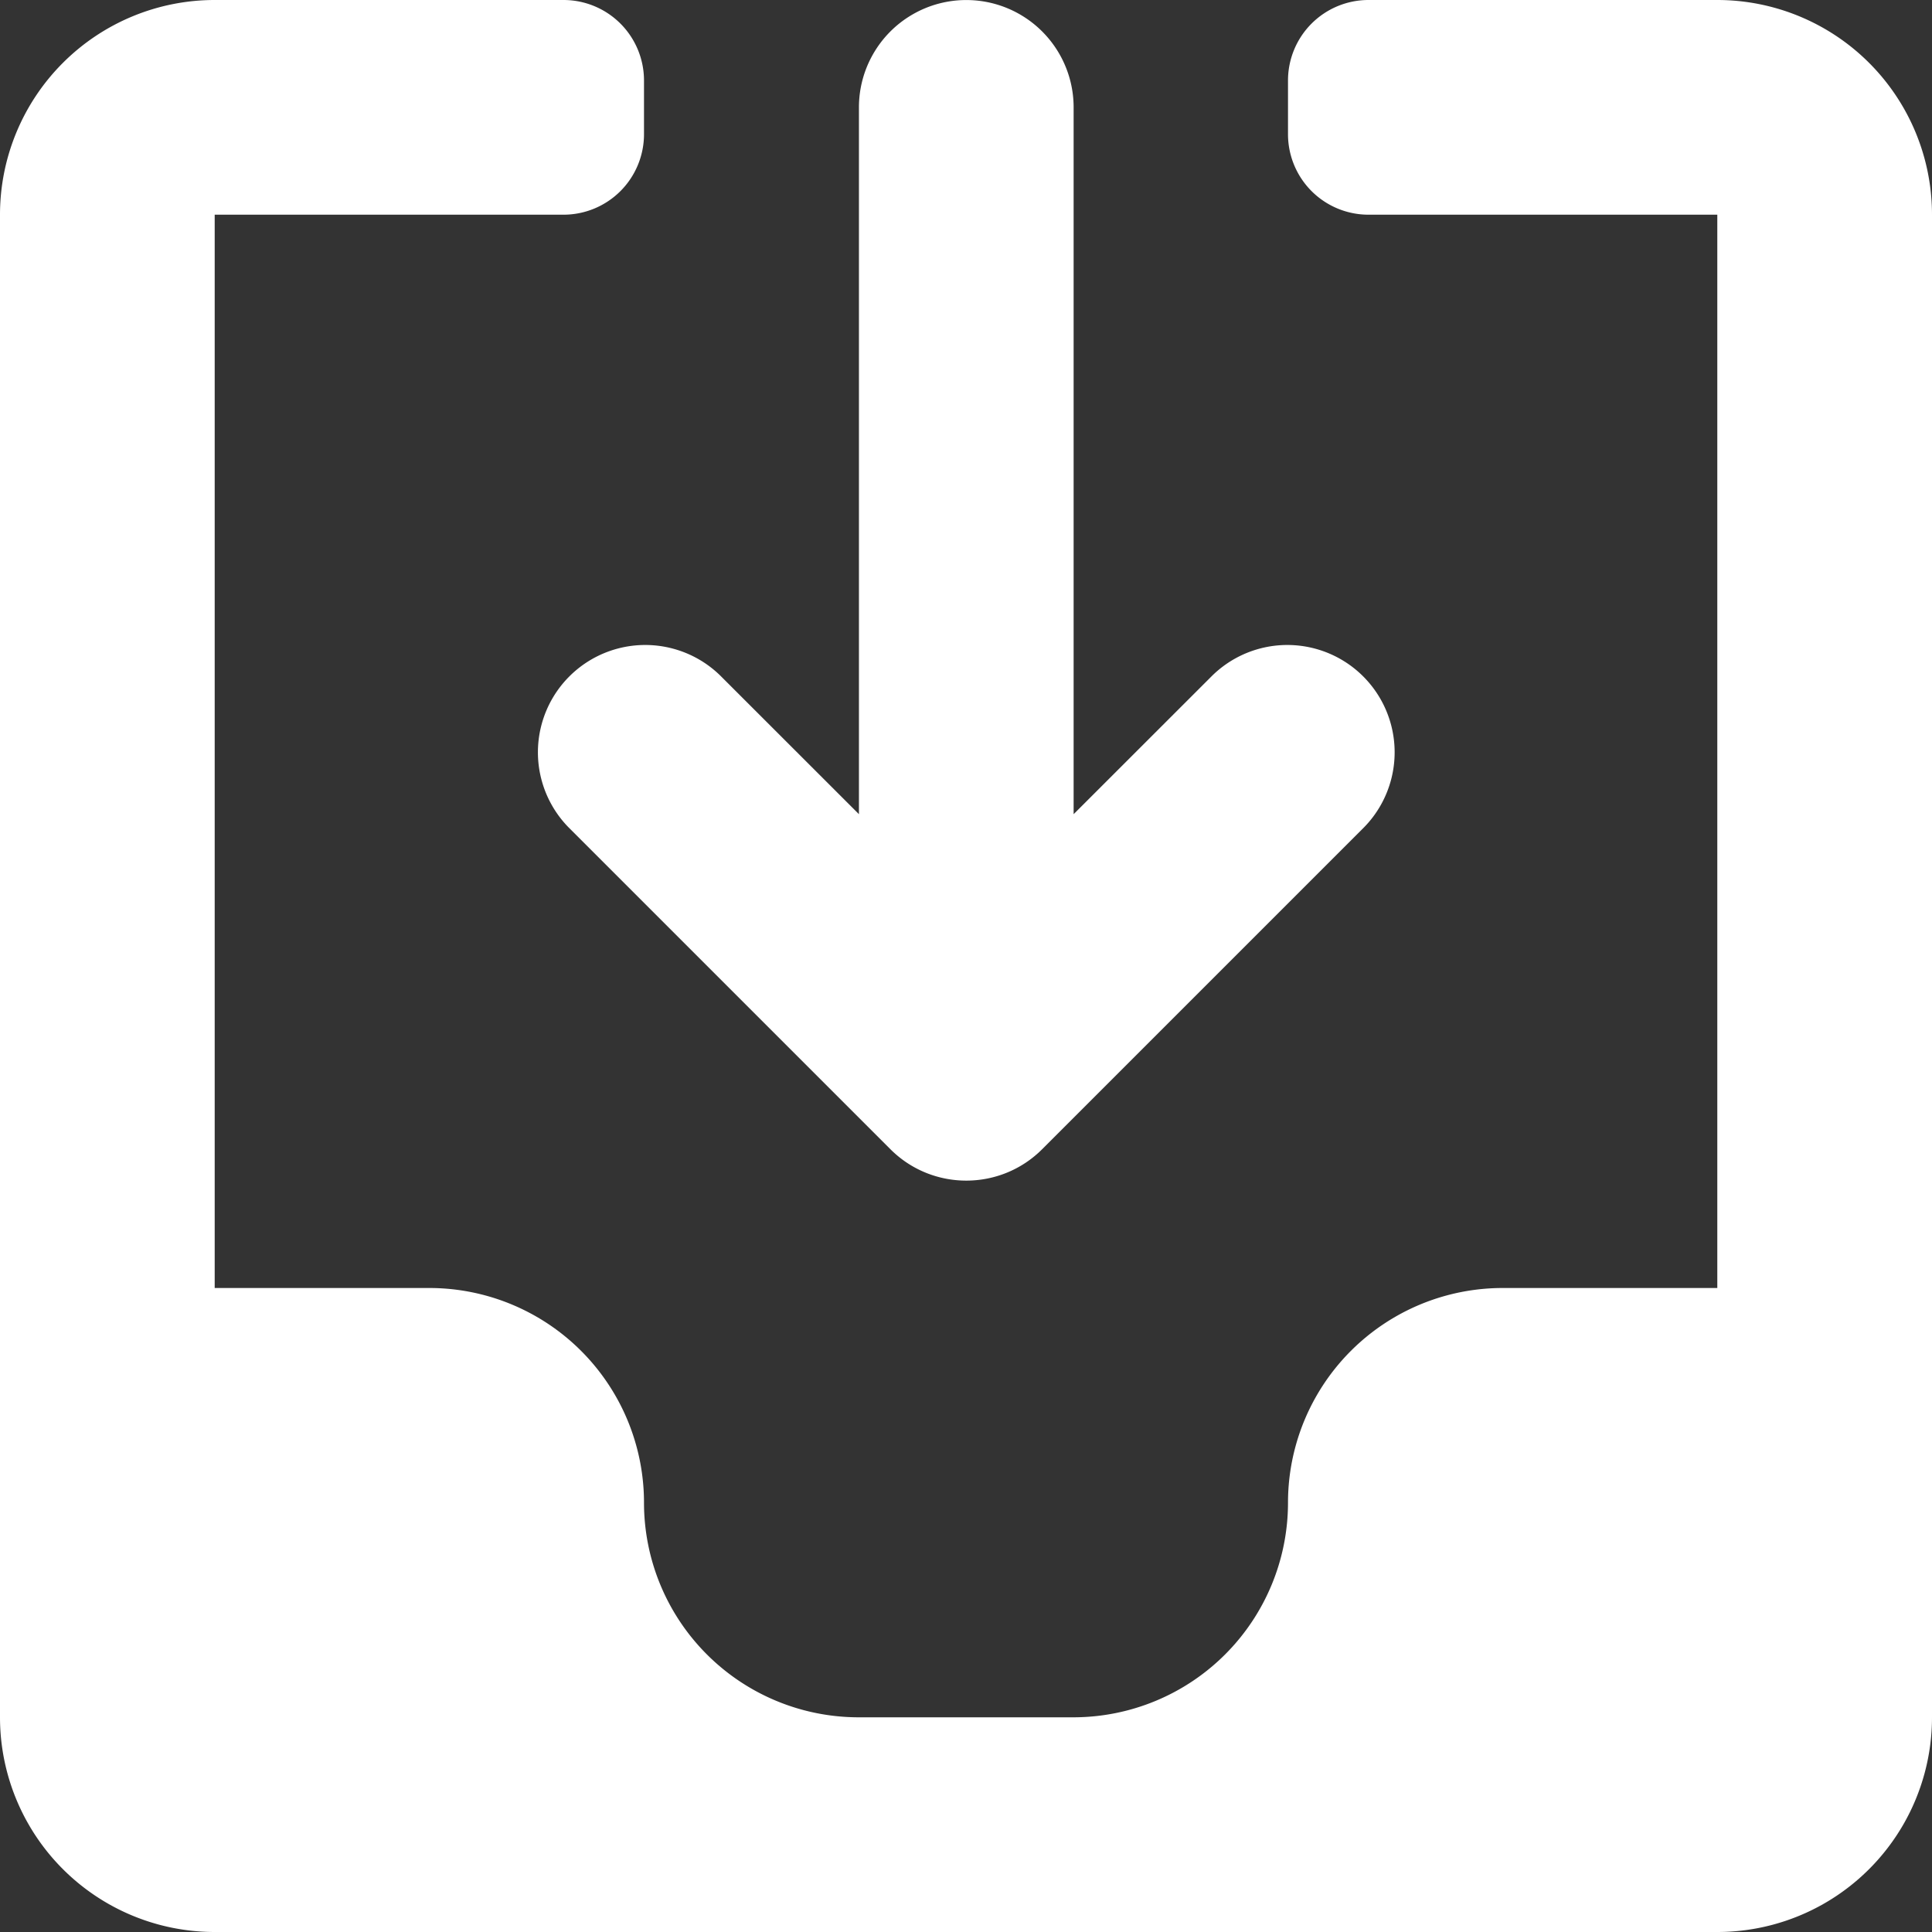 <svg xmlns="http://www.w3.org/2000/svg" width="24" height="24" viewBox="0 0 24 24"><rect x="0" y="0" width="24" height="24" fill="#333333" stroke="none"/><g><g><path fill="#fff" d="M8 1.667a1 1 0 0 1-1 1H2.667V16h2.666A2.667 2.667 0 0 1 8 18.667a2.667 2.667 0 0 0 2.667 2.666h2.666A2.667 2.667 0 0 0 16 18.667 2.667 2.667 0 0 1 18.667 16h2.666V2.667H17a1 1 0 0 1-1-1V1a1 1 0 0 1 1-1h4.333A2.667 2.667 0 0 1 24 2.667v18.666A2.667 2.667 0 0 1 21.333 24H2.667A2.667 2.667 0 0 1 0 21.333V2.667A2.667 2.667 0 0 1 2.667 0H7a1 1 0 0 1 1 1z"/></g><g><path fill="#fff" d="M10.67 10.114v-8.78a1.333 1.333 0 1 1 2.667 0v8.78l1.724-1.723a1.333 1.333 0 0 1 1.885 1.885l-4 4c-.52.52-1.365.52-1.885 0l-4-4a1.333 1.333 0 0 1 1.885-1.885z"/></g></g></svg>
